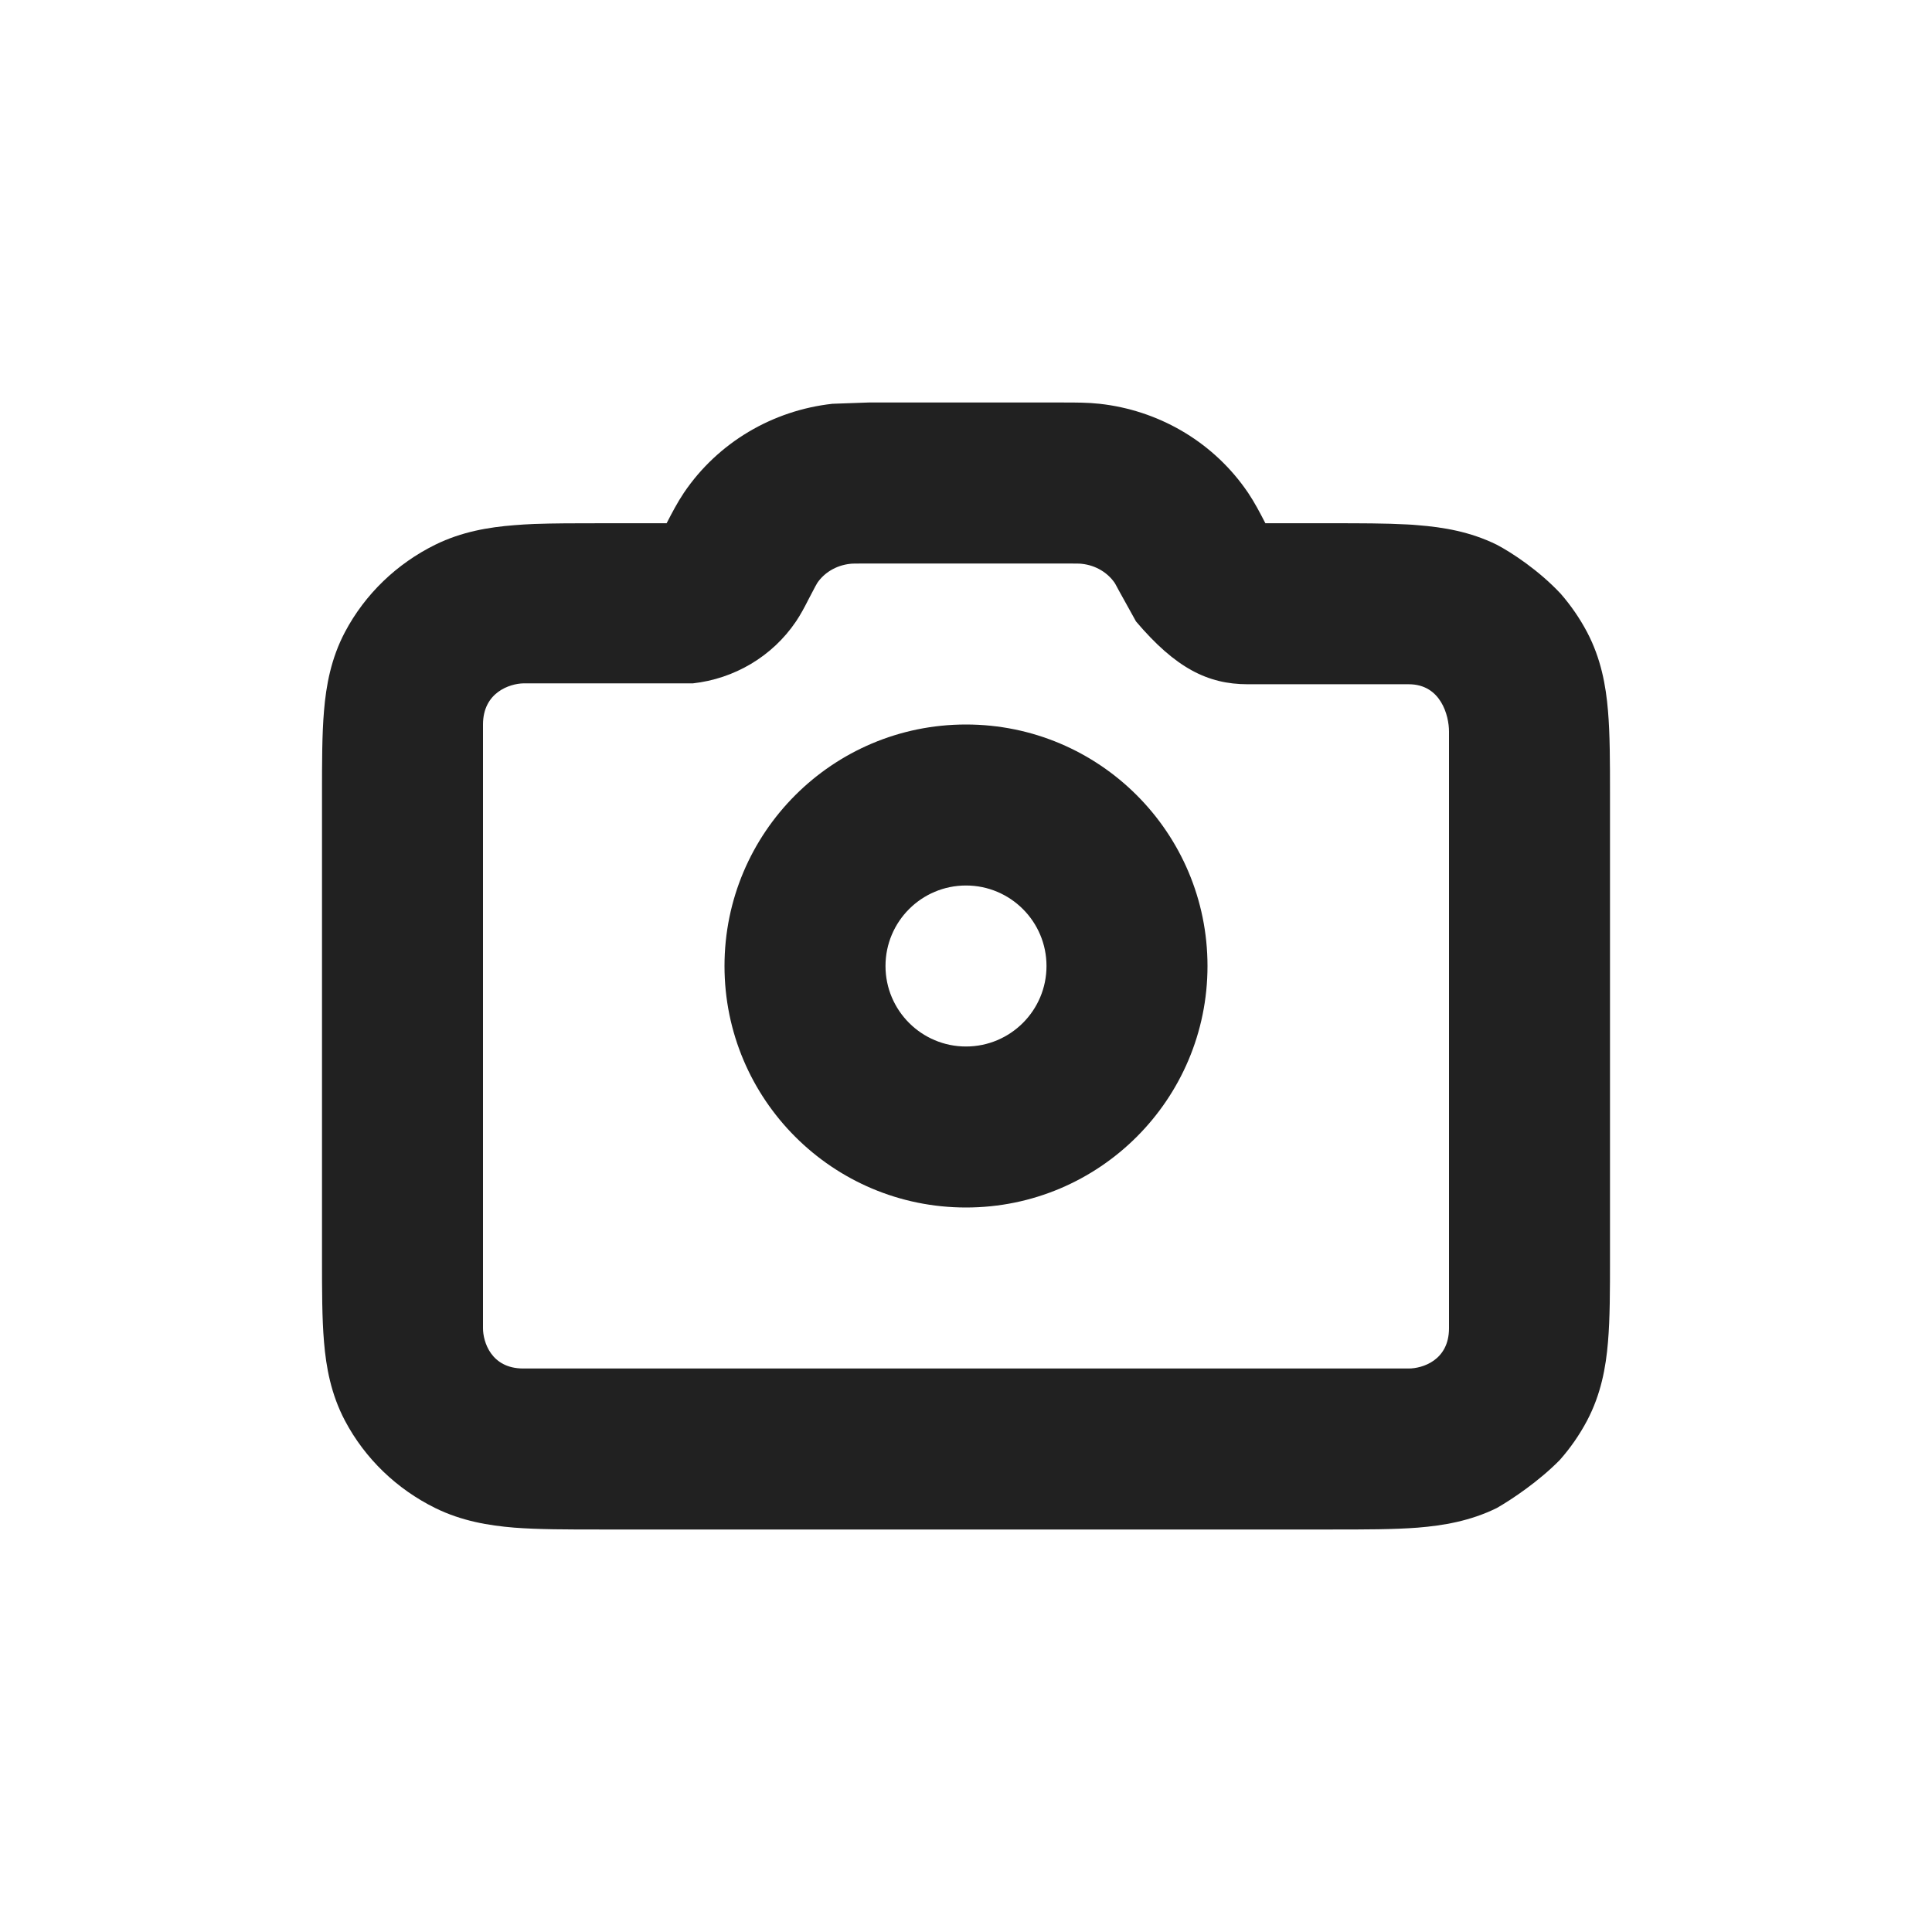 <svg width="24" height="24" viewBox="0 0 24 24" fill="none" xmlns="http://www.w3.org/2000/svg">
<path fill-rule="evenodd" clip-rule="evenodd" d="M9 12C9 10.343 10.343 9 12 9C13.657 9 15 10.343 15 12C15 13.657 13.657 15 12 15C10.343 15 9 13.657 9 12ZM12 11C11.448 11 11 11.448 11 12C11 12.552 11.448 13 12 13C12.552 13 13 12.552 13 12C13 11.448 12.552 11 12 11Z" fill="black" fill-opacity="0.87"/>
<path fill-rule="evenodd" clip-rule="evenodd" d="M10.826 5L10.79 5L10.341 5.016C9.598 5.098 8.918 5.497 8.496 6.121C8.416 6.24 8.348 6.37 8.281 6.5H7.489L7.453 6.5C7.154 6.5 6.88 6.5 6.636 6.509C6.55 6.513 6.467 6.517 6.389 6.524C6.07 6.549 5.736 6.605 5.408 6.766C4.931 7.001 4.535 7.379 4.285 7.852C4.112 8.18 4.051 8.515 4.025 8.83C4 9.123 4 9.475 4 9.863L4 9.9L4 15.637C4 16.025 4 16.377 4.025 16.67C4.051 16.985 4.112 17.32 4.285 17.648C4.535 18.121 4.931 18.499 5.408 18.734C5.736 18.895 6.07 18.951 6.389 18.977C6.688 19 7.048 19 7.453 19H16.547C16.952 19 17.312 19 17.611 18.977C17.93 18.951 18.264 18.895 18.592 18.734C18.785 18.624 19.117 18.4 19.376 18.137C19.507 17.989 19.621 17.825 19.715 17.648C19.888 17.32 19.949 16.985 19.975 16.67C20 16.377 20 16.025 20 15.637V9.863C20 9.475 20 9.123 19.975 8.83C19.949 8.516 19.888 8.18 19.715 7.852C19.624 7.68 19.514 7.521 19.388 7.376C19.116 7.085 18.779 6.864 18.592 6.766C18.264 6.605 17.93 6.549 17.611 6.524C17.57 6.52 17.527 6.517 17.483 6.515C17.211 6.5 16.895 6.5 16.547 6.5L15.719 6.5C15.652 6.37 15.584 6.24 15.504 6.121C15.489 6.099 15.474 6.078 15.459 6.057C15.034 5.469 14.377 5.095 13.659 5.016C13.514 5 13.365 5 13.21 5L13.174 5H10.826ZM10.561 7.004C10.581 7.001 10.611 7 10.826 7H13.174C13.389 7 13.419 7.001 13.439 7.004C13.616 7.023 13.762 7.117 13.847 7.241C13.852 7.249 13.86 7.262 13.898 7.334L14.112 7.72C14.601 8.296 15 8.5 15.5 8.5H17.5C17.9 8.5 18 8.891 18 9.087V16.5C18 16.9 17.667 17 17.5 17H6.5C6.1 17 6 16.667 6 16.5V9C6 8.6 6.333 8.493 6.5 8.489H8.607C9.12 8.432 9.593 8.157 9.888 7.72C9.947 7.633 9.995 7.54 10.027 7.478L10.036 7.46C10.133 7.274 10.145 7.253 10.153 7.241C10.237 7.117 10.384 7.023 10.561 7.004Z" fill="black" fill-opacity="0.87"/>
</svg>

